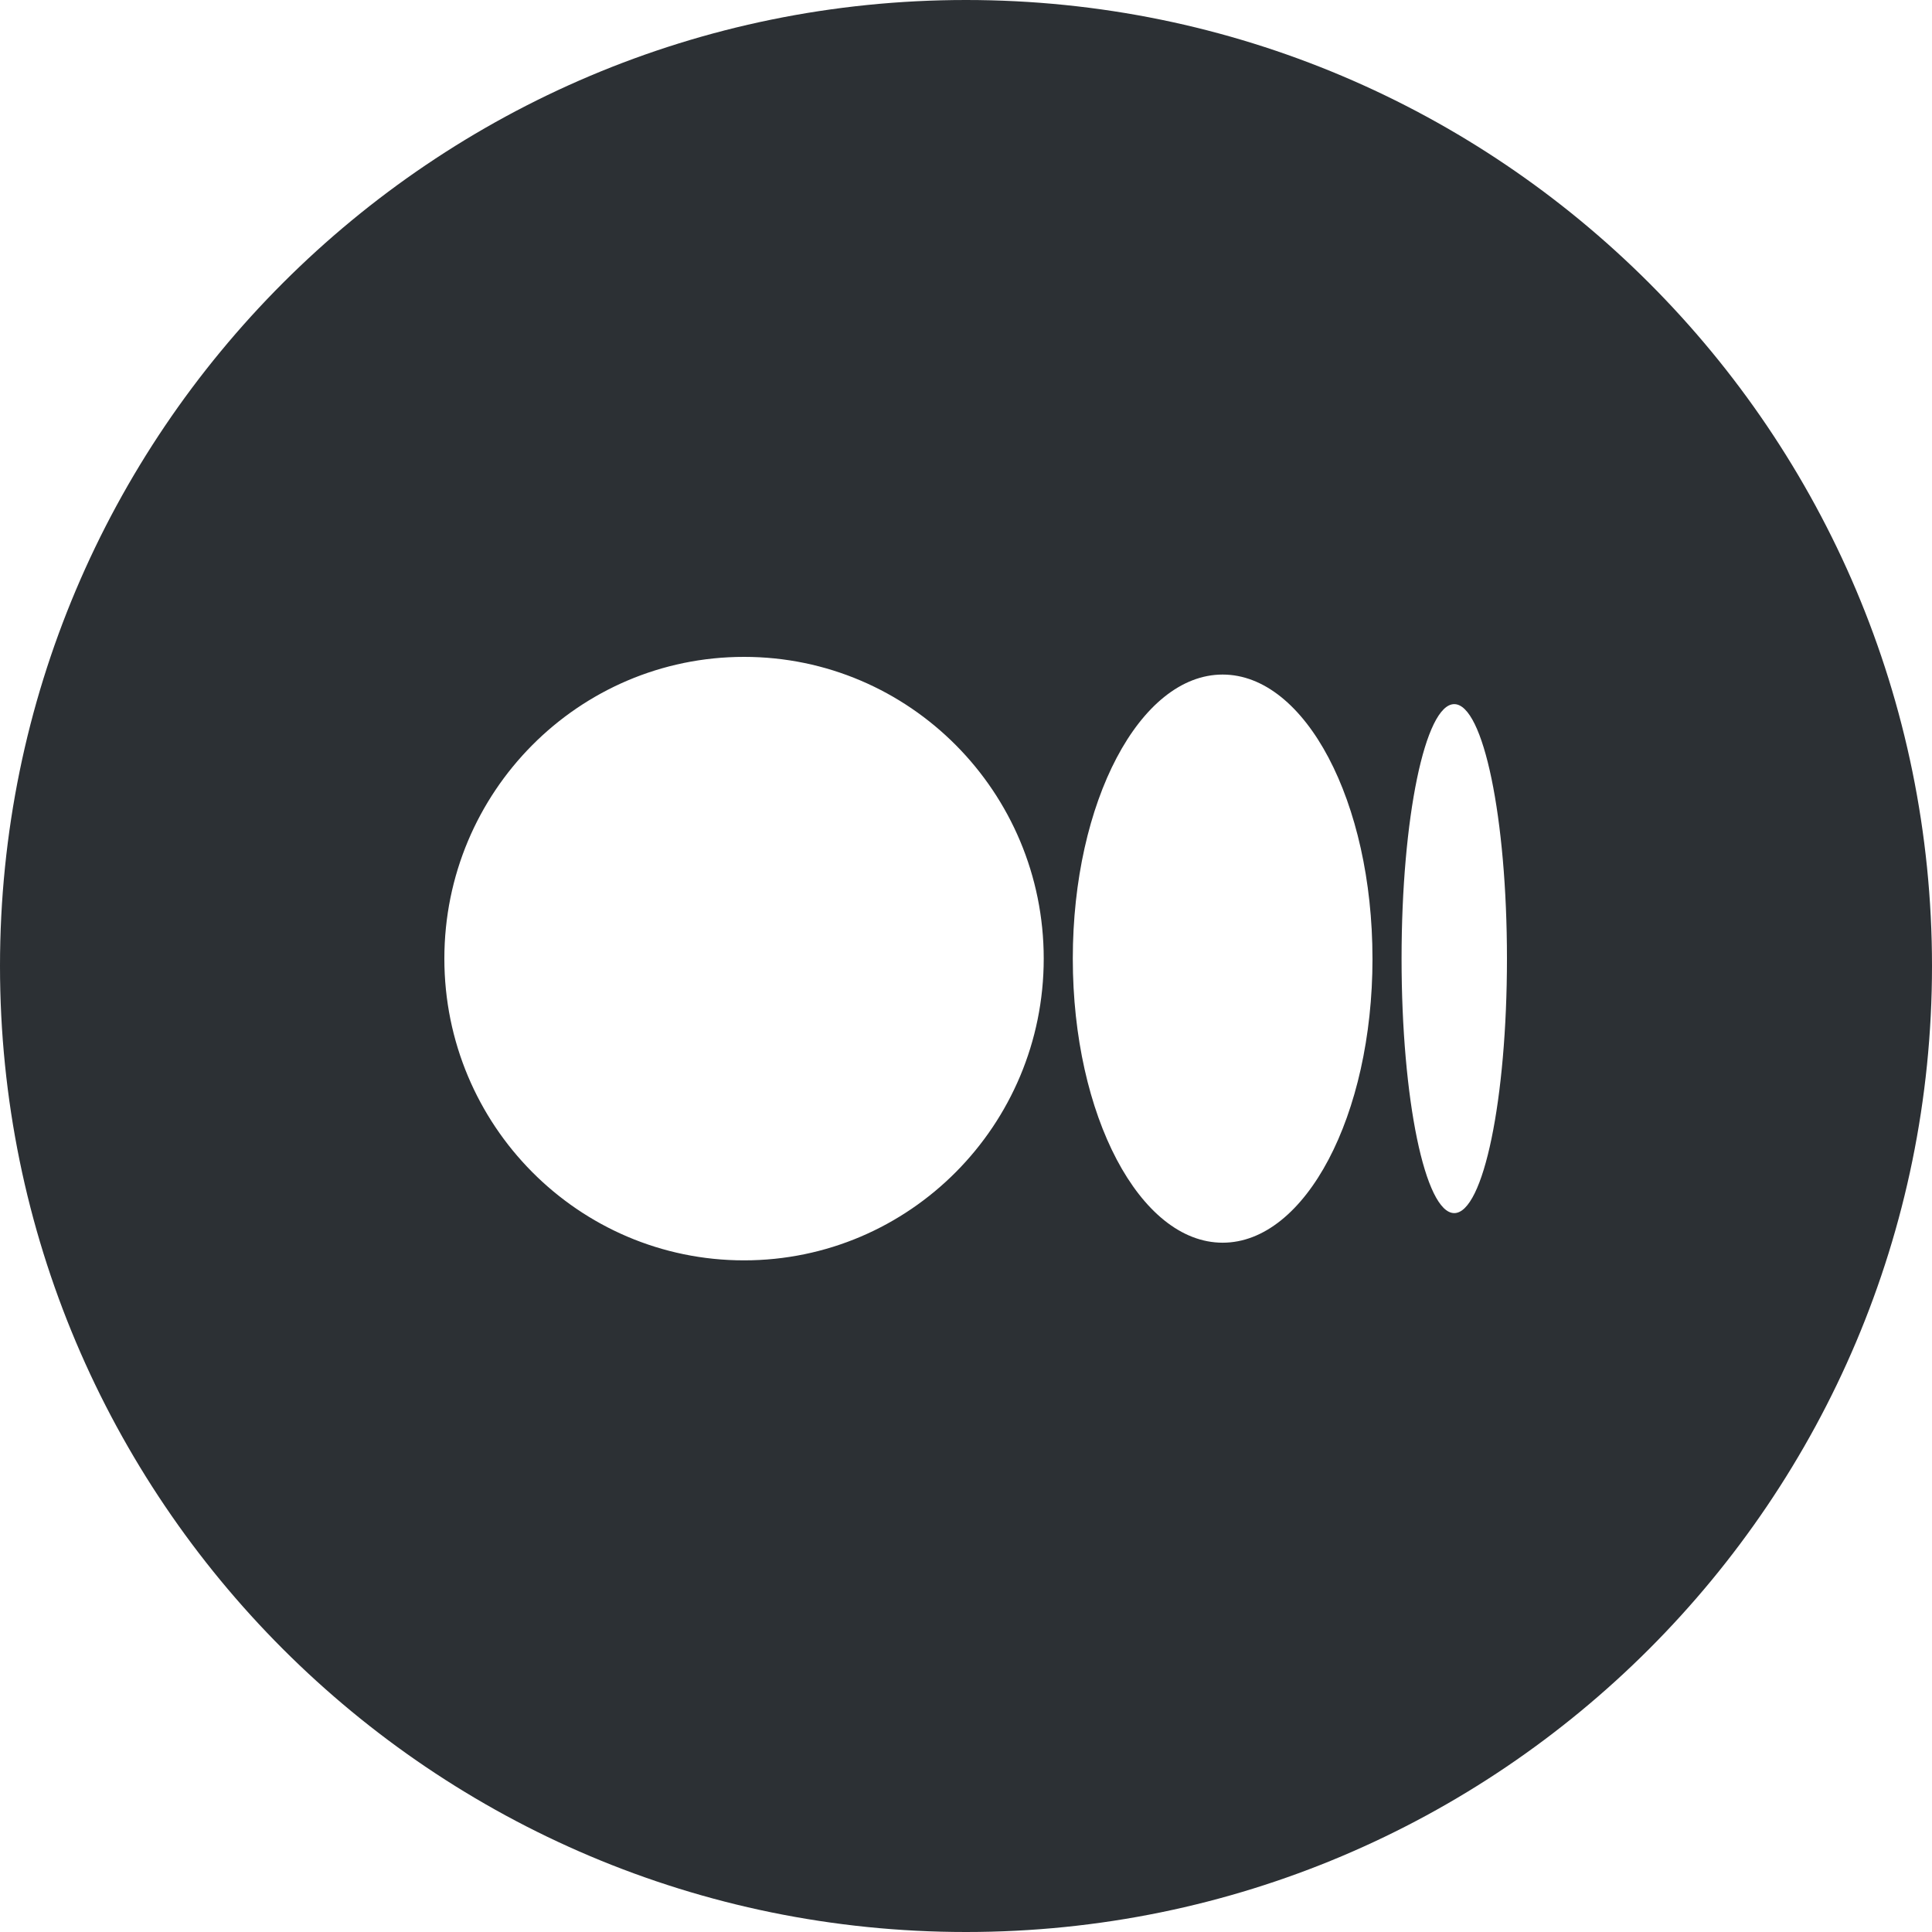 <svg class="t-sociallinks__svg" width="30px" height="30px" viewBox="0 0 100 100" fill="none" xmlns="http://www.w3.org/2000/svg">
                          <path fill-rule="evenodd" clip-rule="evenodd" d="M50 100c27.614 0 50-22.386 50-50S77.614 0 50 0 0 22.386 0 50s22.386 50 50 50Zm4.023-50.382C54.023 40.993 47.08 34 38.512 34S23 40.993 23 49.618c0 8.626 6.945 15.618 15.512 15.618 8.566 0 15.511-6.992 15.511-15.618Zm17.016 0c0-8.12-3.472-14.703-7.756-14.703-4.283 0-7.755 6.584-7.755 14.703 0 8.12 3.472 14.704 7.756 14.704 4.283 0 7.756-6.585 7.756-14.704Zm6.961 0c0-7.274-1.222-13.172-2.728-13.172-1.506 0-2.727 5.898-2.727 13.172 0 7.275 1.22 13.172 2.727 13.172S78 56.891 78 49.618Z" fill="#2c3034"></path>
                        </svg>